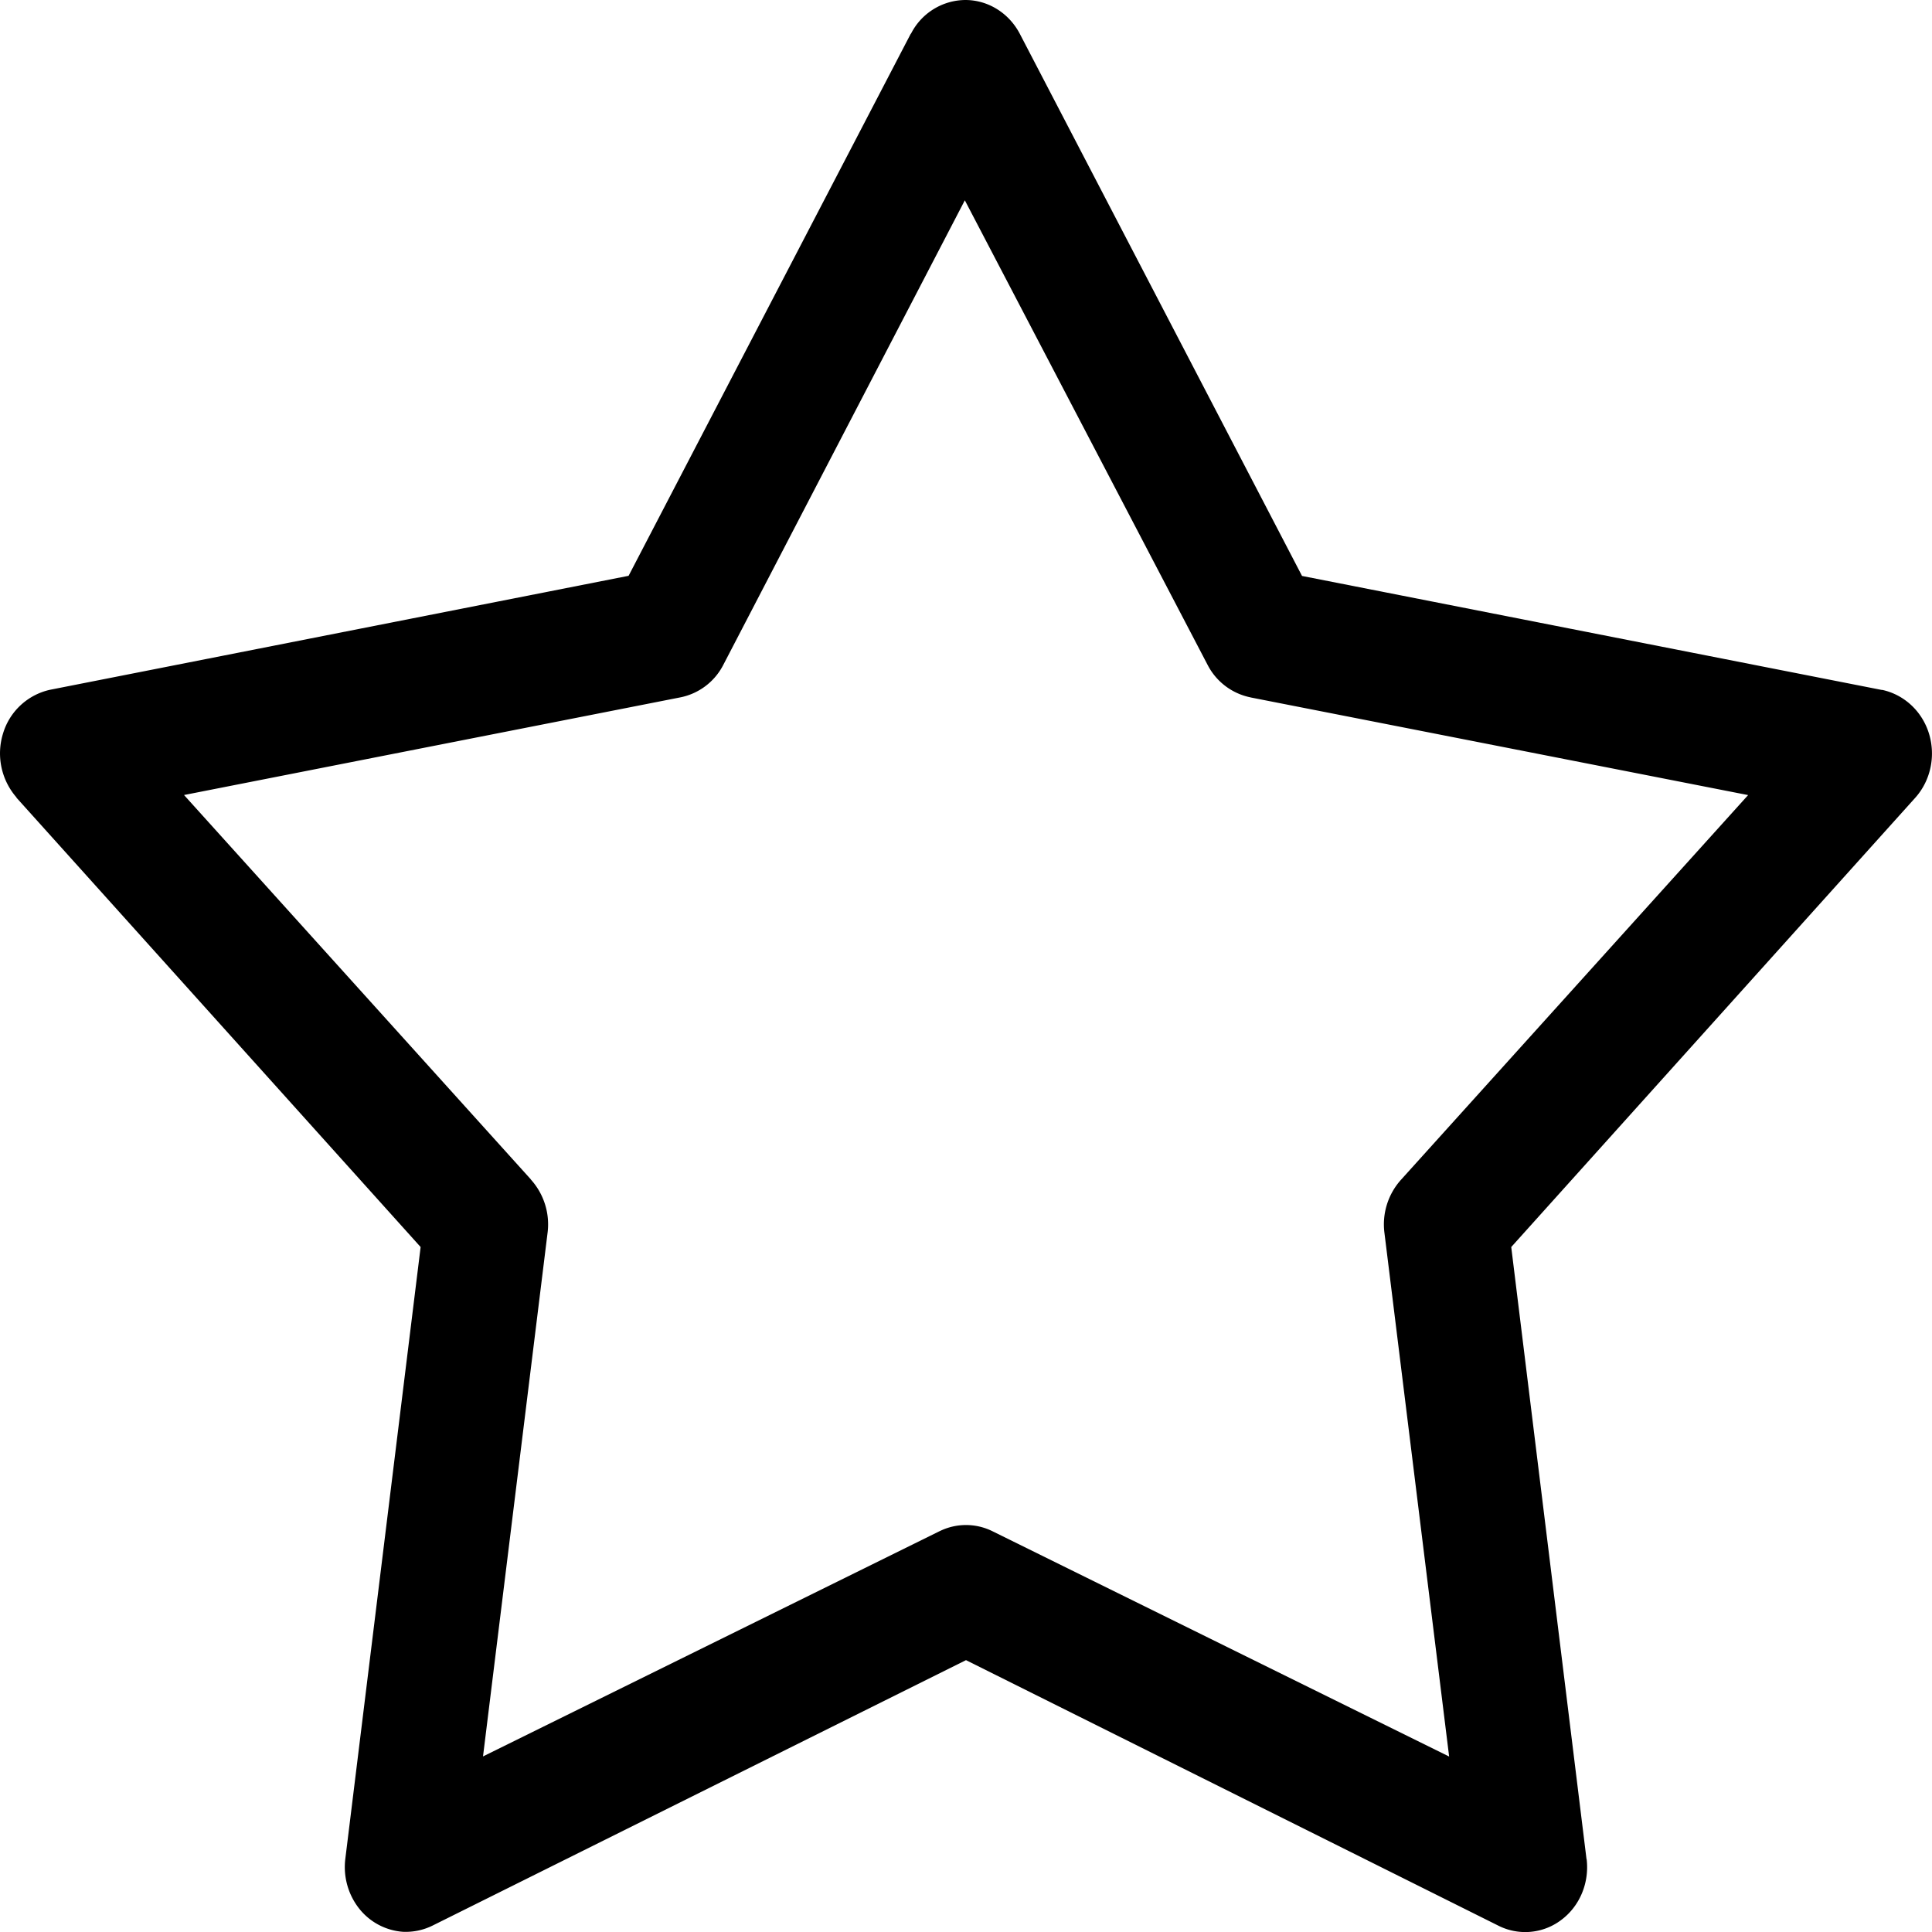 <svg viewBox="0 0 28 28" xmlns="http://www.w3.org/2000/svg"><path d="M5.837 27.997a.892.892 0 01-.633-.338.973.973 0 01-.2-.714l1.092-8.872L.238 11.56l.002-.002a.972.972 0 01-.196-.928.918.918 0 01.68-.633L9.11 8.345 13.2.488l.002.002A.891.891 0 0113.99 0c.329 0 .632.188.79.49l4.09 7.857L27.276 10v-.002c.318.068.58.308.68.633.1.324.025.679-.196.928l-5.858 6.514 1.091 8.871.002.002c.04.342-.1.68-.369.88a.864.864 0 01-.913.081L14 24.06l-7.729 3.846a.878.878 0 01-.434.091zm1.16-2.54l6.62-3.266h.001a.864.864 0 01.764 0l6.62 3.266-.937-7.584a.967.967 0 01.244-.78l5.026-5.57-7.209-1.415-.002-.001a.901.901 0 01-.623-.472l-3.518-6.732-3.5 6.732a.897.897 0 01-.624.472l-7.192 1.415 5.026 5.57-.001.001a.97.97 0 01.243.78L7 25.457h-.002z"/></svg>